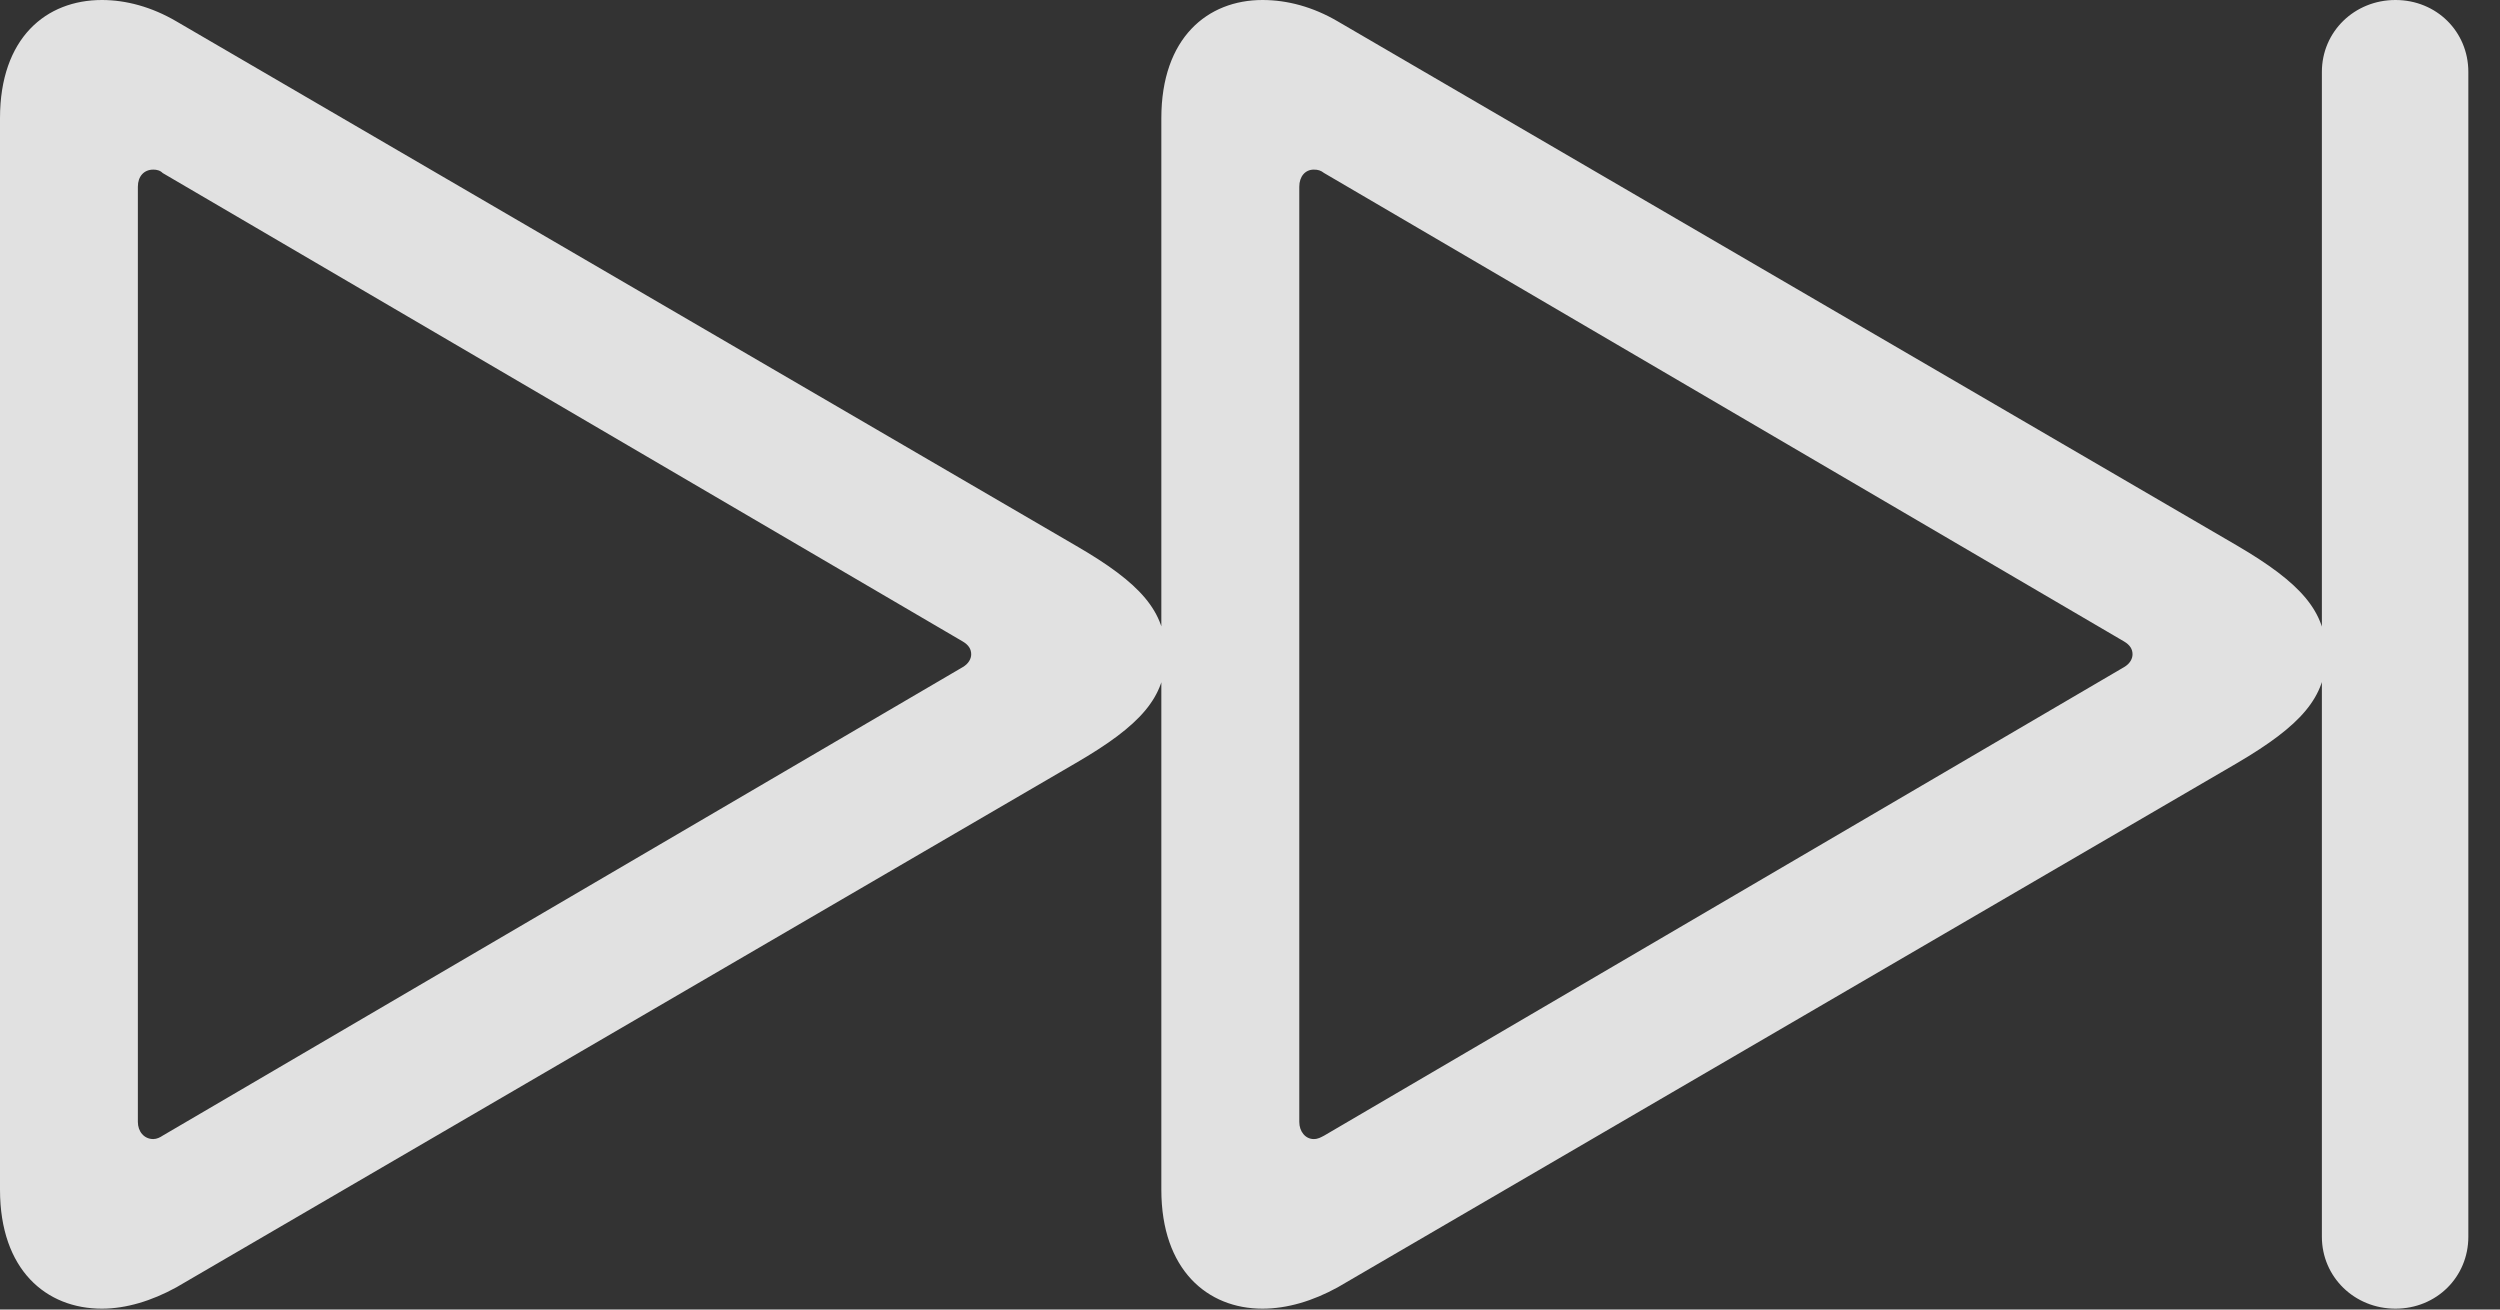 <?xml version="1.0" encoding="UTF-8"?>
<!--Generator: Apple Native CoreSVG 341-->
<!DOCTYPE svg
PUBLIC "-//W3C//DTD SVG 1.1//EN"
       "http://www.w3.org/Graphics/SVG/1.1/DTD/svg11.dtd">
<svg version="1.1" xmlns="http://www.w3.org/2000/svg" xmlns:xlink="http://www.w3.org/1999/xlink" viewBox="0 0 28.506 14.932">
 <rect x="0" y="0" width="28.506" height="14.932" fill="#333333" stroke="none"/>
 <g>
  <rect height="14.932" opacity="0" width="28.506" x="0" y="0"/>
  <path d="M0 13.565C0 14.482 0.527 14.922 1.162 14.922C1.436 14.922 1.729 14.834 2.012 14.678L12.266 8.701C13.008 8.271 13.291 7.949 13.291 7.461C13.291 6.973 13.008 6.65 12.266 6.221L2.012 0.244C1.729 0.078 1.436 0 1.162 0C0.527 0 0 0.43 0 1.348ZM1.572 12.793L1.572 2.129C1.572 2.012 1.641 1.934 1.748 1.934C1.787 1.934 1.826 1.943 1.855 1.973L10.977 7.314C11.045 7.354 11.074 7.402 11.074 7.461C11.074 7.51 11.045 7.568 10.977 7.607L1.855 12.949C1.826 12.969 1.787 12.988 1.748 12.988C1.641 12.988 1.572 12.9 1.572 12.793ZM13.242 13.565C13.242 14.482 13.77 14.922 14.395 14.922C14.678 14.922 14.971 14.834 15.254 14.678L25.508 8.701C26.24 8.271 26.523 7.949 26.523 7.461C26.523 6.973 26.24 6.65 25.508 6.221L15.254 0.244C14.971 0.078 14.678 0 14.395 0C13.77 0 13.242 0.43 13.242 1.348ZM14.815 12.793L14.815 2.129C14.815 2.012 14.883 1.934 14.98 1.934C15.029 1.934 15.059 1.943 15.098 1.973L24.219 7.314C24.287 7.354 24.316 7.402 24.316 7.461C24.316 7.51 24.287 7.568 24.219 7.607L15.098 12.949C15.059 12.969 15.029 12.988 14.98 12.988C14.883 12.988 14.815 12.9 14.815 12.793ZM27.314 14.922C27.783 14.922 28.145 14.56 28.145 14.102L28.145 0.82C28.145 0.361 27.783 0 27.314 0C26.846 0 26.475 0.361 26.475 0.82L26.475 14.102C26.475 14.56 26.846 14.922 27.314 14.922Z" fill="white" fill-opacity="0.85"/>
 </g>
</svg>
